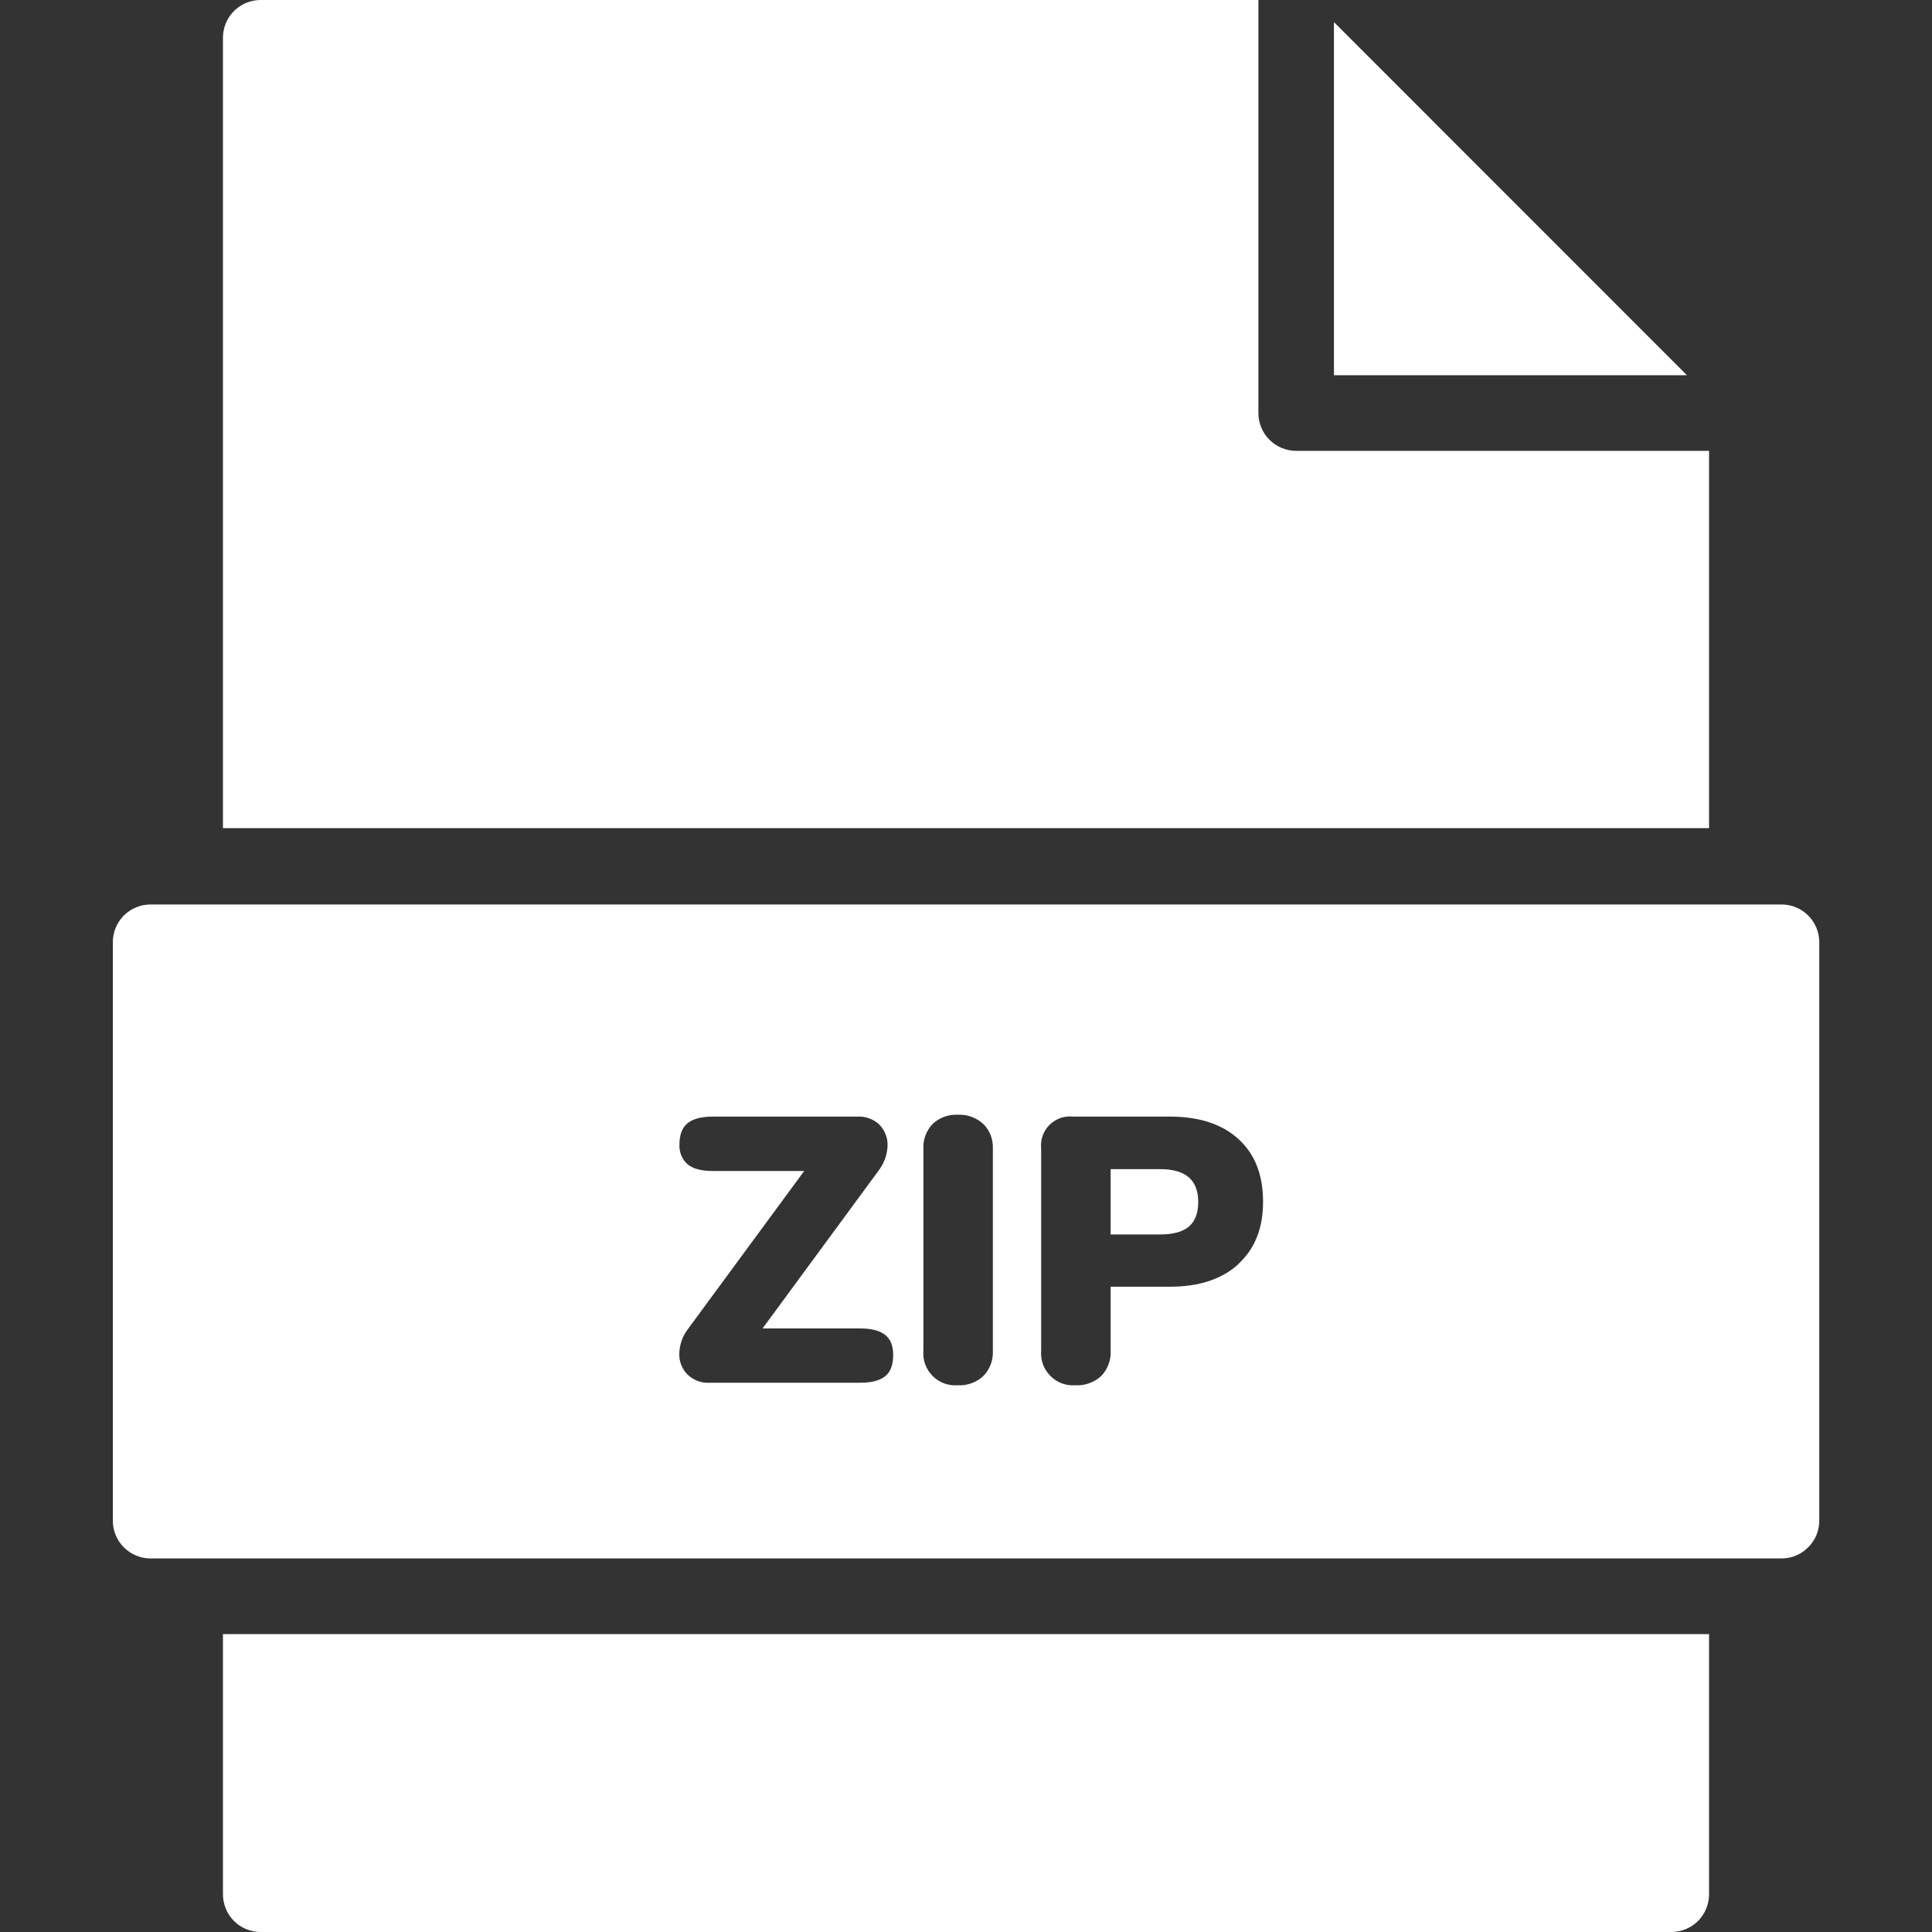<svg width="20" height="20" viewBox="0 0 20 20" fill="none" xmlns="http://www.w3.org/2000/svg">
<rect x="0" y="0" width="20" height="20" fill="#333333" stroke="none"/>
<g clip-path="url(#clip0_382_5306)">
<path d="M13.809 0.229V3.884H17.463L13.809 0.229Z" fill="white"/>
<path d="M2.308 19.609C2.308 19.713 2.349 19.812 2.422 19.886C2.495 19.959 2.595 20 2.698 20H17.301C17.405 20 17.504 19.959 17.578 19.886C17.651 19.812 17.692 19.713 17.692 19.609V16.916H2.308V19.609Z" fill="white"/>
<path d="M18.442 9.363H1.559C1.455 9.363 1.356 9.404 1.282 9.477C1.209 9.551 1.168 9.65 1.168 9.754V15.742C1.168 15.846 1.209 15.945 1.282 16.018C1.356 16.092 1.455 16.133 1.559 16.133H18.442C18.546 16.133 18.645 16.092 18.718 16.018C18.792 15.945 18.833 15.846 18.833 15.742V9.754C18.833 9.65 18.792 9.551 18.718 9.477C18.645 9.404 18.546 9.363 18.442 9.363ZM9.164 14.246C9.109 14.291 9.023 14.314 8.906 14.314H7.344C7.302 14.317 7.26 14.31 7.221 14.295C7.182 14.28 7.146 14.258 7.116 14.228C7.088 14.2 7.066 14.166 7.052 14.129C7.037 14.092 7.031 14.053 7.032 14.013C7.034 13.921 7.065 13.832 7.121 13.759L8.325 12.122H7.378C7.261 12.122 7.174 12.099 7.118 12.053C7.089 12.027 7.066 11.995 7.052 11.959C7.037 11.922 7.031 11.883 7.034 11.844C7.034 11.745 7.062 11.673 7.118 11.627C7.174 11.582 7.261 11.559 7.378 11.559H8.879C8.92 11.557 8.961 11.563 9 11.578C9.038 11.592 9.074 11.614 9.104 11.643C9.131 11.671 9.153 11.704 9.167 11.741C9.182 11.777 9.189 11.816 9.188 11.856C9.186 11.949 9.154 12.04 9.098 12.114L7.894 13.752H8.907C9.021 13.752 9.106 13.774 9.162 13.818C9.219 13.862 9.247 13.932 9.246 14.029C9.246 14.129 9.219 14.202 9.164 14.246V14.246ZM10.278 13.984C10.28 14.032 10.273 14.08 10.256 14.124C10.239 14.169 10.213 14.21 10.18 14.244C10.145 14.277 10.103 14.303 10.057 14.319C10.011 14.336 9.963 14.343 9.914 14.34C9.867 14.344 9.819 14.337 9.774 14.321C9.729 14.304 9.688 14.278 9.654 14.244C9.621 14.21 9.595 14.17 9.578 14.125C9.561 14.08 9.555 14.032 9.559 13.984V11.891C9.556 11.845 9.564 11.798 9.58 11.754C9.597 11.71 9.622 11.669 9.654 11.636C9.689 11.603 9.73 11.577 9.775 11.561C9.819 11.544 9.867 11.537 9.914 11.54C9.963 11.537 10.011 11.544 10.057 11.561C10.102 11.577 10.144 11.603 10.18 11.636C10.213 11.669 10.239 11.709 10.256 11.753C10.272 11.797 10.28 11.844 10.278 11.891V13.984ZM12.82 13.086C12.649 13.242 12.413 13.32 12.111 13.32H11.497V13.984C11.5 14.032 11.492 14.08 11.475 14.124C11.459 14.169 11.433 14.21 11.4 14.244C11.364 14.277 11.322 14.303 11.276 14.319C11.231 14.336 11.182 14.343 11.134 14.34C11.086 14.344 11.038 14.337 10.993 14.321C10.948 14.304 10.908 14.278 10.874 14.244C10.84 14.21 10.814 14.17 10.797 14.125C10.781 14.08 10.774 14.032 10.778 13.984V11.891C10.773 11.847 10.778 11.801 10.793 11.758C10.808 11.716 10.832 11.677 10.864 11.645C10.896 11.613 10.935 11.589 10.977 11.574C11.02 11.559 11.065 11.554 11.11 11.559H12.11C12.415 11.559 12.652 11.637 12.821 11.792C12.991 11.947 13.075 12.162 13.075 12.439C13.076 12.712 12.991 12.927 12.82 13.084V13.086Z" fill="white"/>
<path d="M12.013 12.103H11.497V12.779H12.013C12.146 12.779 12.244 12.751 12.308 12.697C12.372 12.642 12.404 12.557 12.404 12.443C12.404 12.216 12.274 12.103 12.013 12.103Z" fill="white"/>
<path d="M17.692 8.573V4.667H13.418C13.314 4.667 13.215 4.626 13.142 4.553C13.068 4.48 13.027 4.38 13.027 4.277V0H2.698C2.595 0 2.495 0.041 2.422 0.114C2.349 0.188 2.308 0.287 2.308 0.391V8.573H17.692Z" fill="white"/>
</g>
<defs>
<clipPath id="clip0_382_5306">
<rect width="20" height="20" fill="white"/>
</clipPath>
</defs>
</svg>
